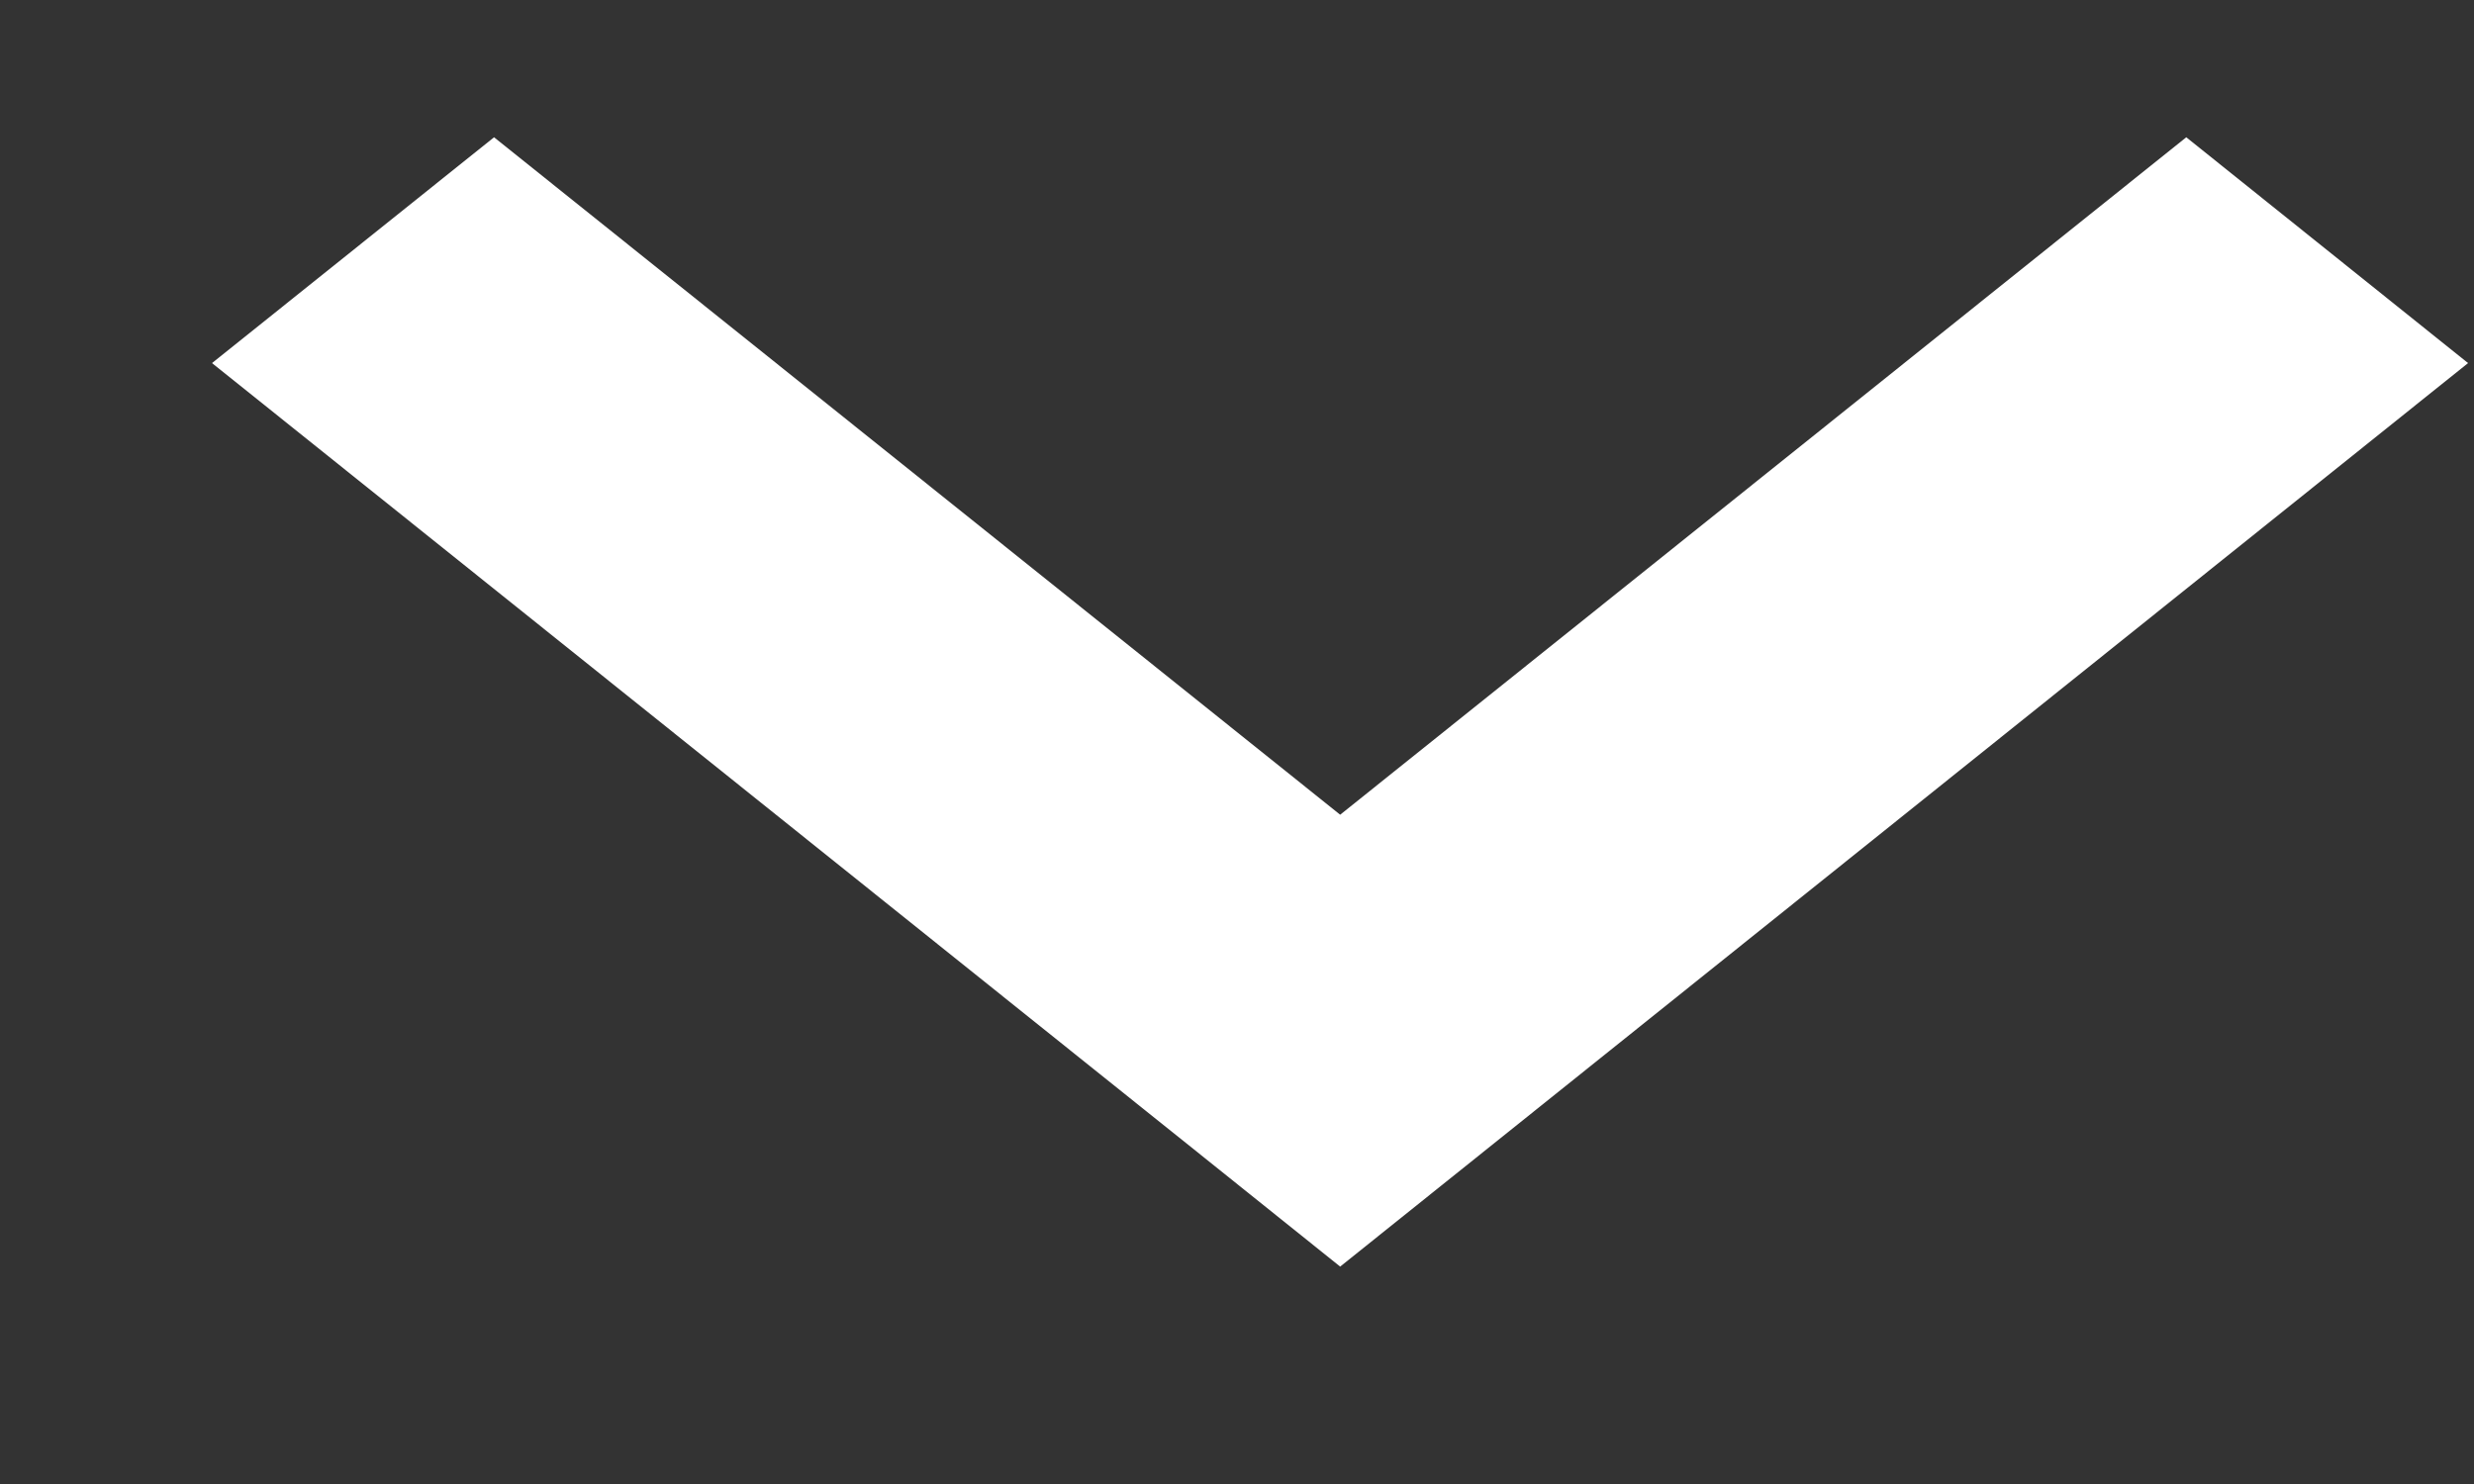 <svg width="10" height="6" viewBox="0 0 10 6" fill="none" xmlns="http://www.w3.org/2000/svg">
<rect x="0" y="0" width="10" height="6" fill="#333333" stroke="none"/>
<path d="M4.847 4.664L5.417 5.121L9.976 1.468L8.837 0.555L5.417 3.294L1.997 0.555L0.857 1.468L4.847 4.664Z" fill="white"/>
</svg>
